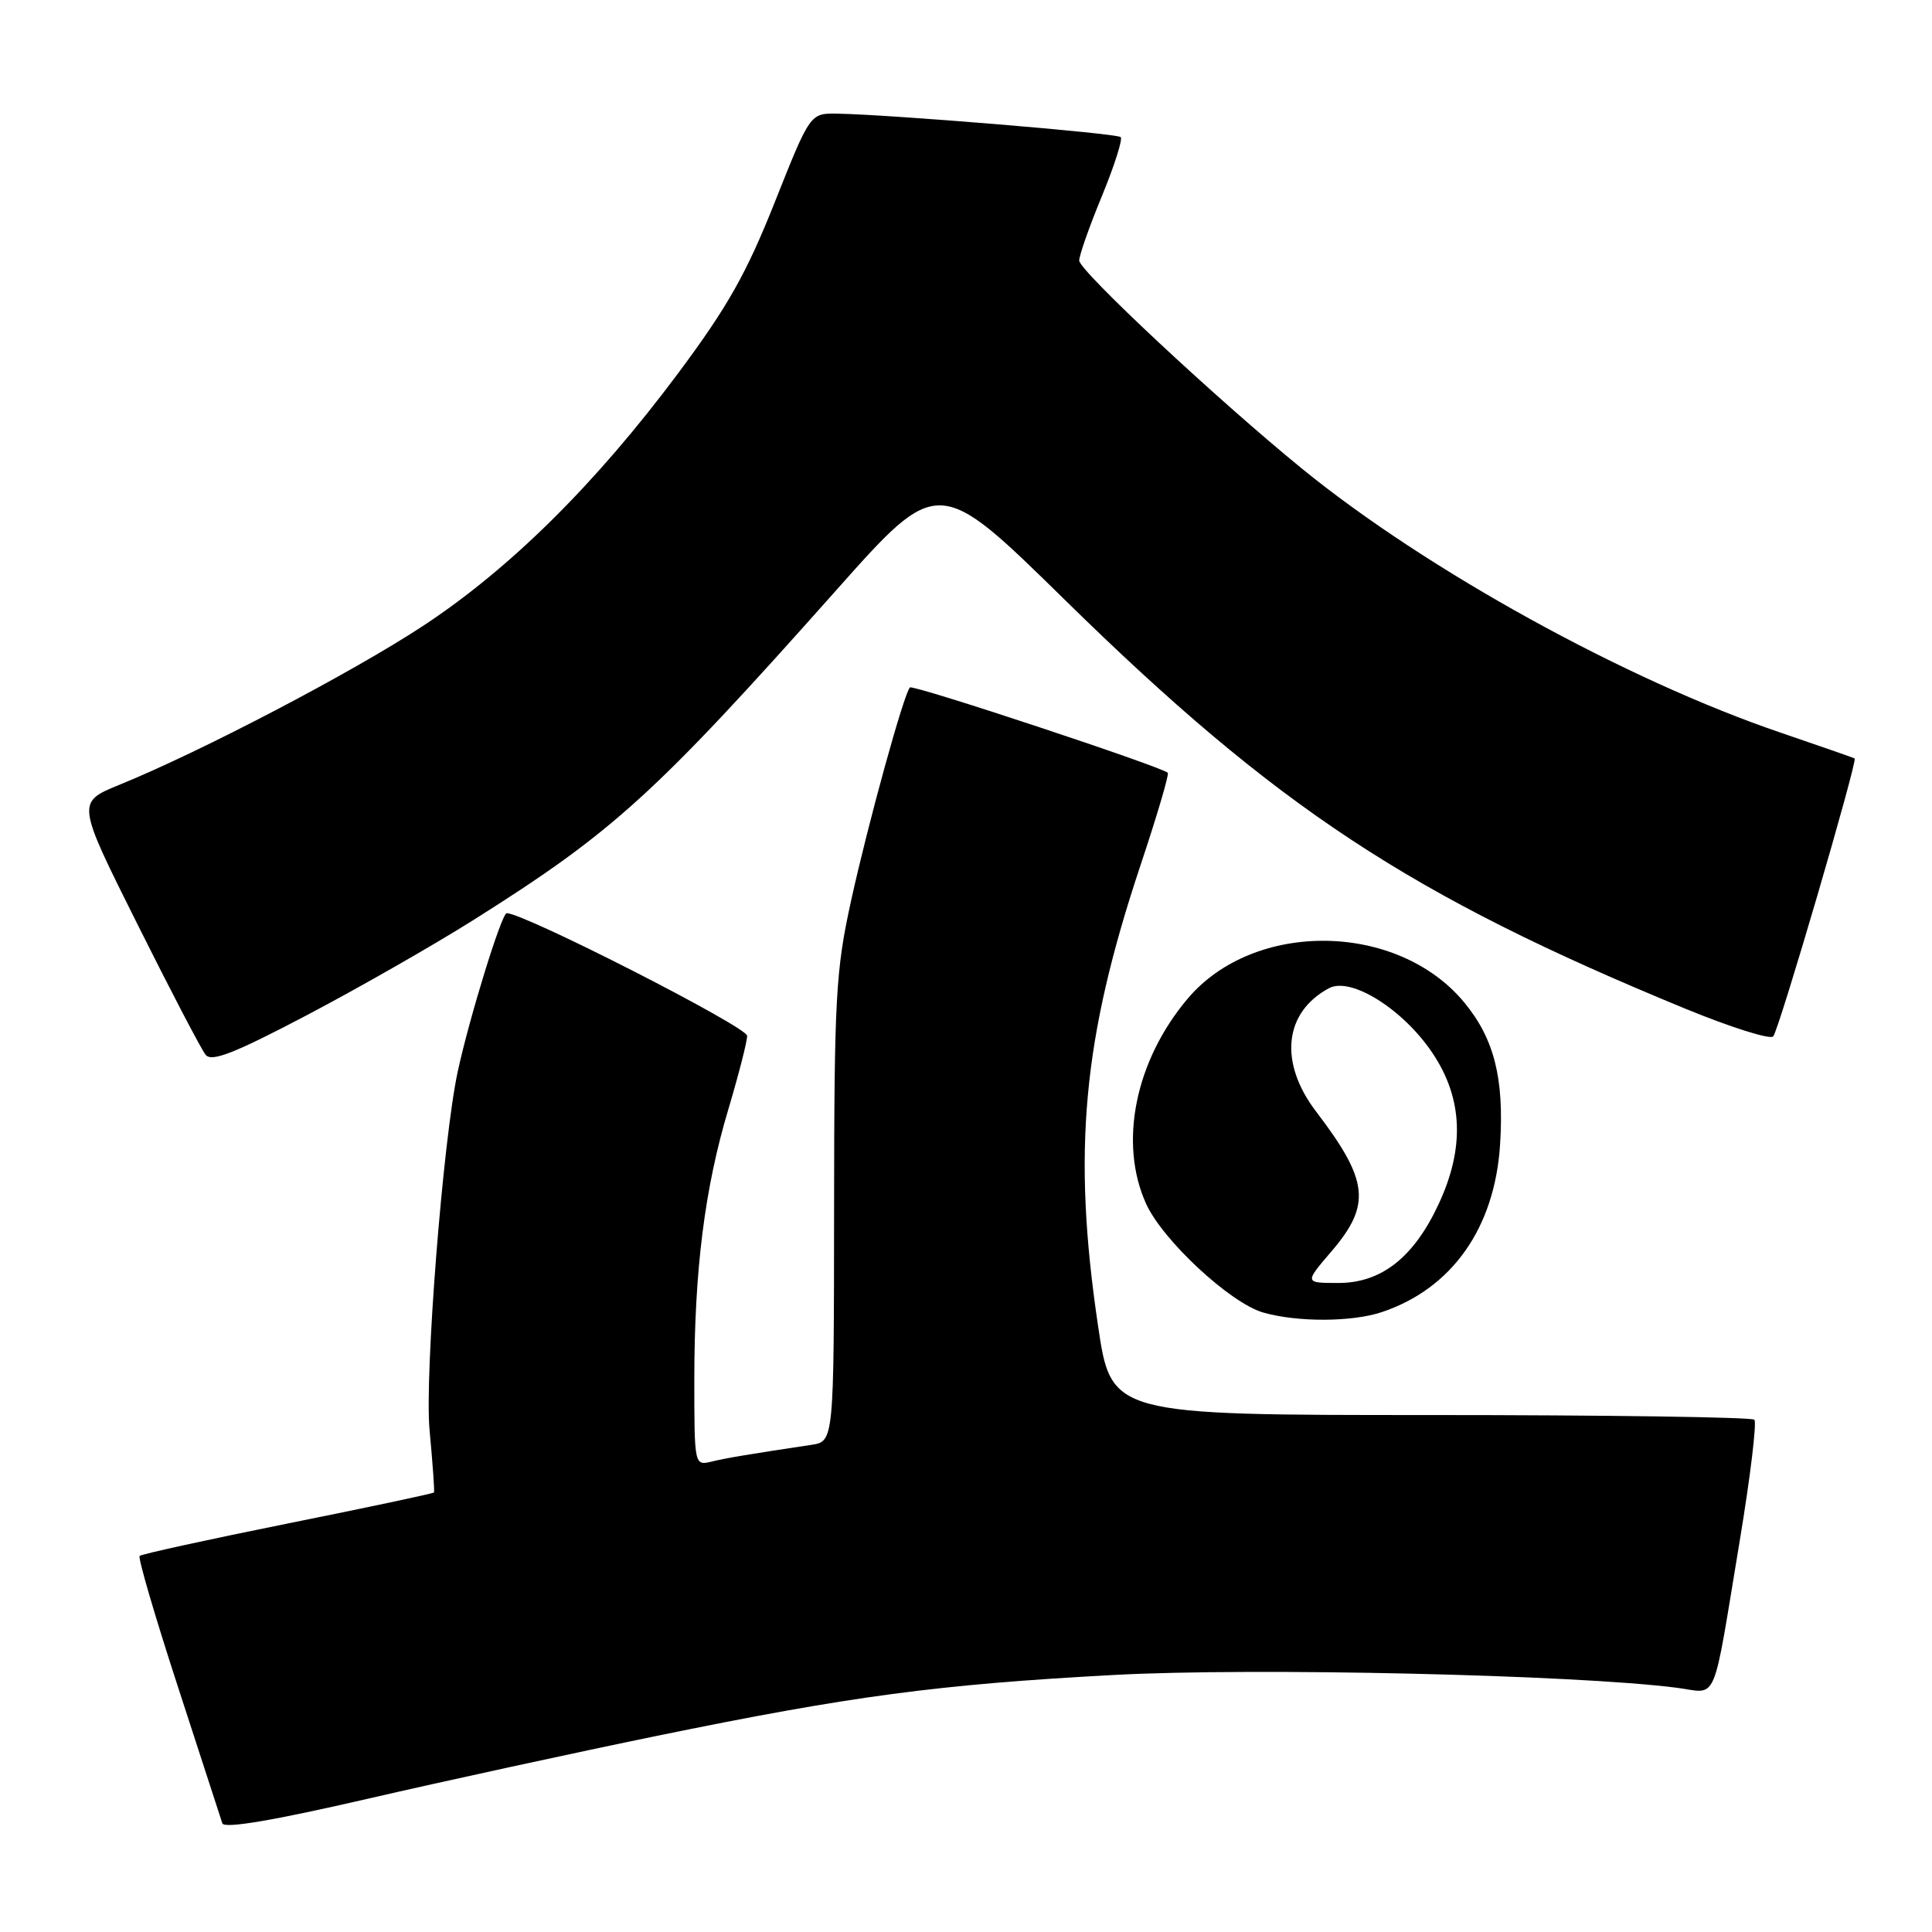 <?xml version="1.0" encoding="UTF-8" standalone="no"?>
<!DOCTYPE svg PUBLIC "-//W3C//DTD SVG 1.1//EN" "http://www.w3.org/Graphics/SVG/1.1/DTD/svg11.dtd" >
<svg xmlns="http://www.w3.org/2000/svg" xmlns:xlink="http://www.w3.org/1999/xlink" version="1.1" viewBox="0 0 256 256">
 <g >
 <path fill="currentColor"
d=" M 87.00 230.02 C 112.83 224.72 124.18 223.21 147.62 221.94 C 166.17 220.94 208.83 221.91 222.20 223.64 C 227.72 224.35 226.83 226.43 230.53 204.12 C 231.93 195.67 232.80 188.47 232.46 188.12 C 232.11 187.78 212.80 187.50 189.54 187.50 C 147.24 187.50 147.24 187.50 145.49 175.63 C 142.07 152.57 143.46 137.63 151.13 114.63 C 153.31 108.10 154.93 102.60 154.74 102.40 C 153.92 101.59 120.99 90.68 120.57 91.09 C 119.77 91.90 115.03 109.07 112.76 119.41 C 110.74 128.60 110.54 132.25 110.52 160.25 C 110.50 191.00 110.50 191.00 107.50 191.45 C 98.84 192.76 96.30 193.18 94.25 193.68 C 92.02 194.21 92.00 194.13 92.00 182.83 C 92.00 168.36 93.37 157.45 96.52 146.95 C 97.88 142.38 99.00 138.02 99.00 137.25 C 99.00 136.07 69.47 121.00 67.14 121.00 C 66.47 121.00 62.20 134.82 60.65 142.00 C 58.70 151.02 56.24 182.31 56.92 189.50 C 57.33 193.90 57.60 197.61 57.50 197.76 C 57.40 197.90 48.69 199.75 38.13 201.87 C 27.57 204.00 18.74 205.93 18.50 206.17 C 18.26 206.40 20.55 214.23 23.59 223.55 C 26.62 232.87 29.27 241.00 29.46 241.60 C 29.70 242.33 36.18 241.24 48.66 238.36 C 59.02 235.97 76.28 232.22 87.00 230.02 Z  M 183.10 173.86 C 192.39 170.75 198.07 162.71 198.77 151.64 C 199.32 142.91 198.00 137.65 194.03 132.84 C 185.20 122.15 166.18 121.89 157.37 132.33 C 150.41 140.57 148.21 151.46 151.87 159.52 C 154.07 164.35 162.99 172.64 167.36 173.91 C 171.85 175.21 179.14 175.19 183.10 173.86 Z  M 62.76 121.89 C 81.31 110.20 86.73 105.28 110.76 78.26 C 124.31 63.01 124.31 63.01 141.05 79.44 C 169.20 107.05 186.82 118.65 223.37 133.68 C 229.36 136.14 234.57 137.78 234.96 137.33 C 235.73 136.45 246.17 100.78 245.75 100.50 C 245.61 100.41 241.22 98.88 236.00 97.10 C 215.46 90.12 189.06 75.56 172.57 62.14 C 161.30 52.96 143.00 35.87 143.00 34.52 C 143.00 33.84 144.35 29.99 146.01 25.98 C 147.66 21.97 148.78 18.45 148.50 18.17 C 147.99 17.66 117.90 15.17 110.93 15.06 C 107.35 15.00 107.35 15.00 102.67 26.77 C 98.90 36.26 96.41 40.67 89.81 49.52 C 78.89 64.16 67.54 75.39 56.00 82.97 C 46.57 89.16 26.72 99.55 15.82 103.99 C 10.14 106.31 10.14 106.31 18.18 122.40 C 22.60 131.26 26.68 139.07 27.25 139.77 C 28.04 140.75 31.05 139.57 40.71 134.49 C 47.55 130.89 57.48 125.22 62.76 121.89 Z  M 176.42 165.82 C 181.72 159.63 181.37 156.44 174.40 147.30 C 169.43 140.79 170.13 134.14 176.10 130.94 C 179.03 129.38 186.01 133.78 189.89 139.65 C 193.84 145.62 194.09 152.13 190.63 159.54 C 187.34 166.62 183.04 170.00 177.35 170.00 C 172.84 170.00 172.84 170.00 176.42 165.82 Z "/>
</g>
</svg>